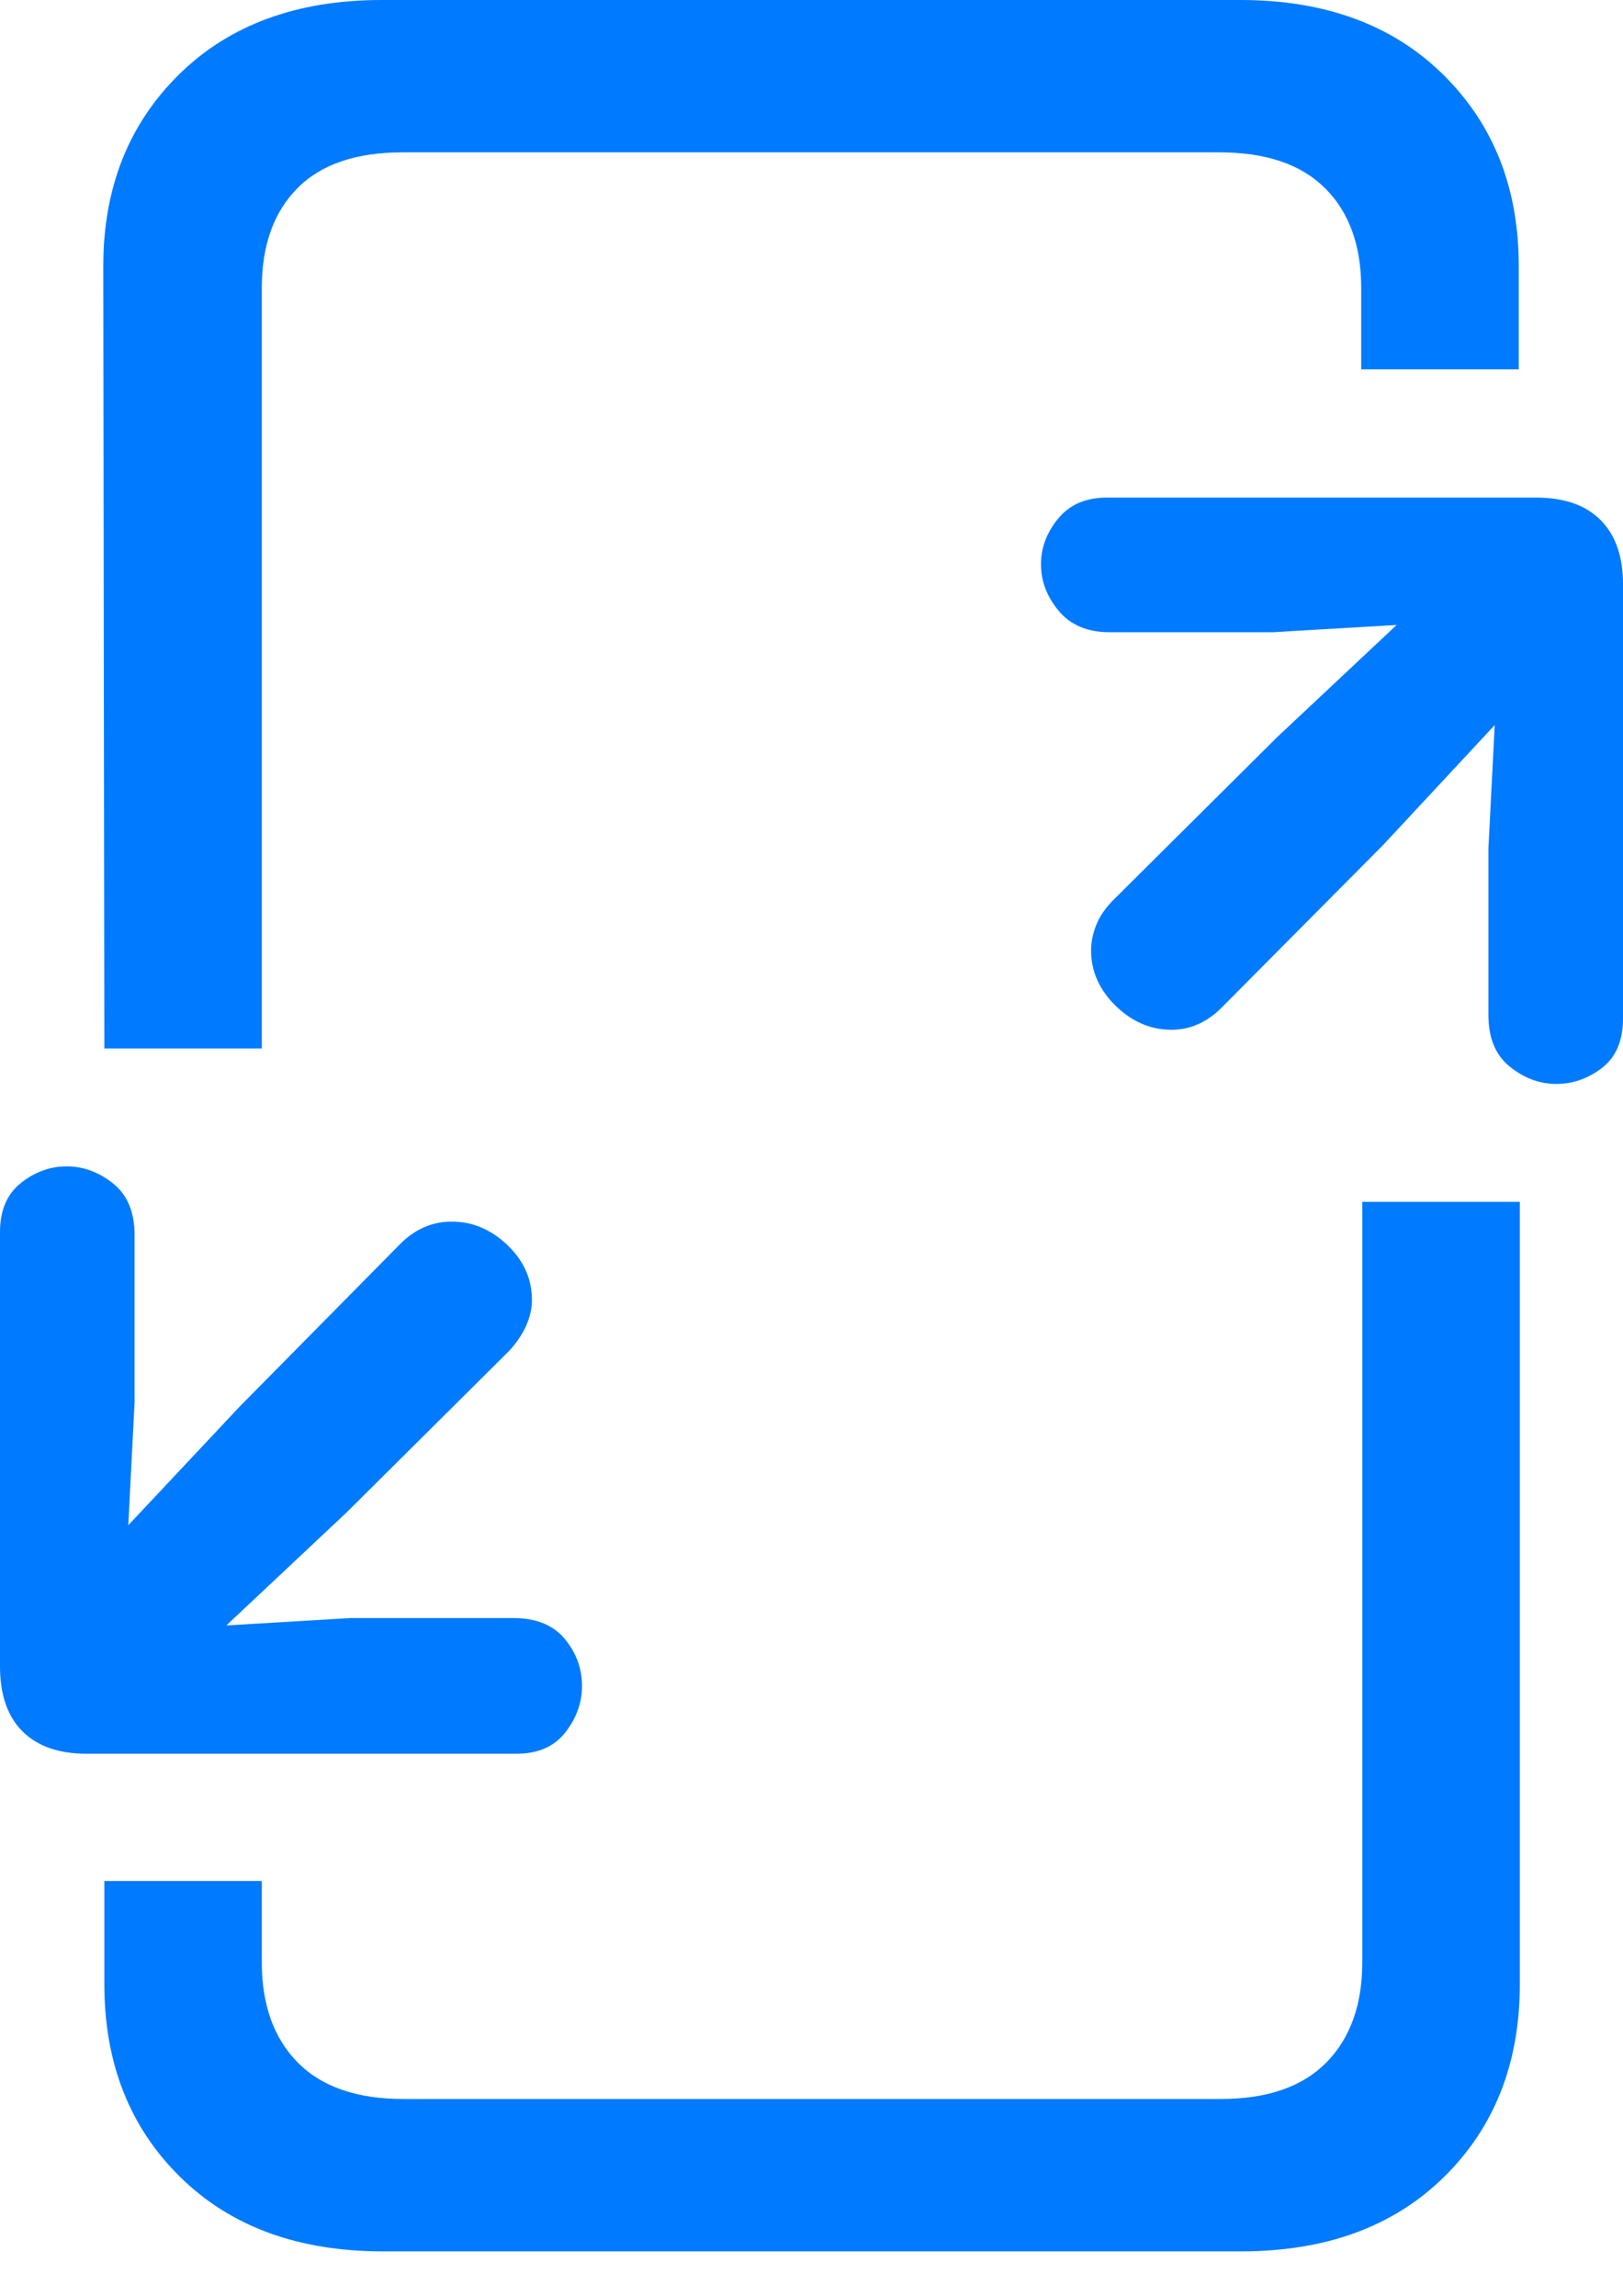 <?xml version="1.0" encoding="UTF-8"?>
<!--Generator: Apple Native CoreSVG 175.5-->
<!DOCTYPE svg
PUBLIC "-//W3C//DTD SVG 1.1//EN"
       "http://www.w3.org/Graphics/SVG/1.1/DTD/svg11.dtd">
<svg version="1.1" xmlns="http://www.w3.org/2000/svg" xmlns:xlink="http://www.w3.org/1999/xlink" width="15.195" height="21.494">
 <g>
  <rect height="21.494" opacity="0" width="15.195" x="0" y="0"/>
  <path d="M0.977 9.814L2.451 9.814L2.451 2.695Q2.451 2.1 2.783 1.763Q3.115 1.426 3.77 1.426L11.416 1.426Q12.07 1.426 12.407 1.763Q12.744 2.1 12.744 2.695L12.744 3.457L14.219 3.457L14.219 2.49Q14.219 1.396 13.511 0.698Q12.803 0 11.611 0L3.574 0Q2.383 0 1.675 0.698Q0.967 1.396 0.967 2.49ZM3.584 21.074L11.621 21.074Q12.812 21.074 13.521 20.376Q14.229 19.678 14.229 18.574L14.229 11.25L12.754 11.25L12.754 18.369Q12.754 18.965 12.417 19.307Q12.08 19.648 11.426 19.648L3.779 19.648Q3.125 19.648 2.788 19.307Q2.451 18.965 2.451 18.369L2.451 17.607L0.977 17.607L0.977 18.574Q0.977 19.678 1.685 20.376Q2.393 21.074 3.584 21.074Z" fill="#007aff"/>
  <path d="M10.361 4.658Q10.068 4.658 9.907 4.854Q9.746 5.049 9.746 5.283Q9.746 5.518 9.912 5.718Q10.078 5.918 10.391 5.918L11.914 5.918L13.076 5.85L11.953 6.904L10.43 8.418Q10.312 8.535 10.264 8.657Q10.215 8.779 10.215 8.896Q10.215 9.189 10.444 9.414Q10.674 9.639 10.967 9.639Q11.23 9.639 11.435 9.434L12.949 7.91L13.994 6.787L13.935 7.939L13.935 9.502Q13.935 9.824 14.136 9.985Q14.336 10.146 14.57 10.146Q14.805 10.146 15 9.995Q15.195 9.844 15.195 9.531L15.195 5.469Q15.195 5.078 14.985 4.868Q14.775 4.658 14.385 4.658ZM0.811 16.416L4.834 16.416Q5.137 16.416 5.293 16.216Q5.449 16.016 5.449 15.781Q5.449 15.537 5.288 15.342Q5.127 15.146 4.805 15.146L3.281 15.146L2.119 15.215L3.242 14.16L4.766 12.646Q4.873 12.529 4.927 12.407Q4.98 12.285 4.98 12.168Q4.98 11.875 4.751 11.655Q4.521 11.435 4.229 11.435Q3.965 11.435 3.76 11.631L2.246 13.164L1.201 14.277L1.26 13.125L1.26 11.562Q1.26 11.24 1.06 11.079Q0.859 10.918 0.625 10.918Q0.391 10.918 0.195 11.074Q0 11.23 0 11.533L0 15.596Q0 15.996 0.21 16.206Q0.42 16.416 0.811 16.416Z" fill="#007aff"/>
 </g>
</svg>
